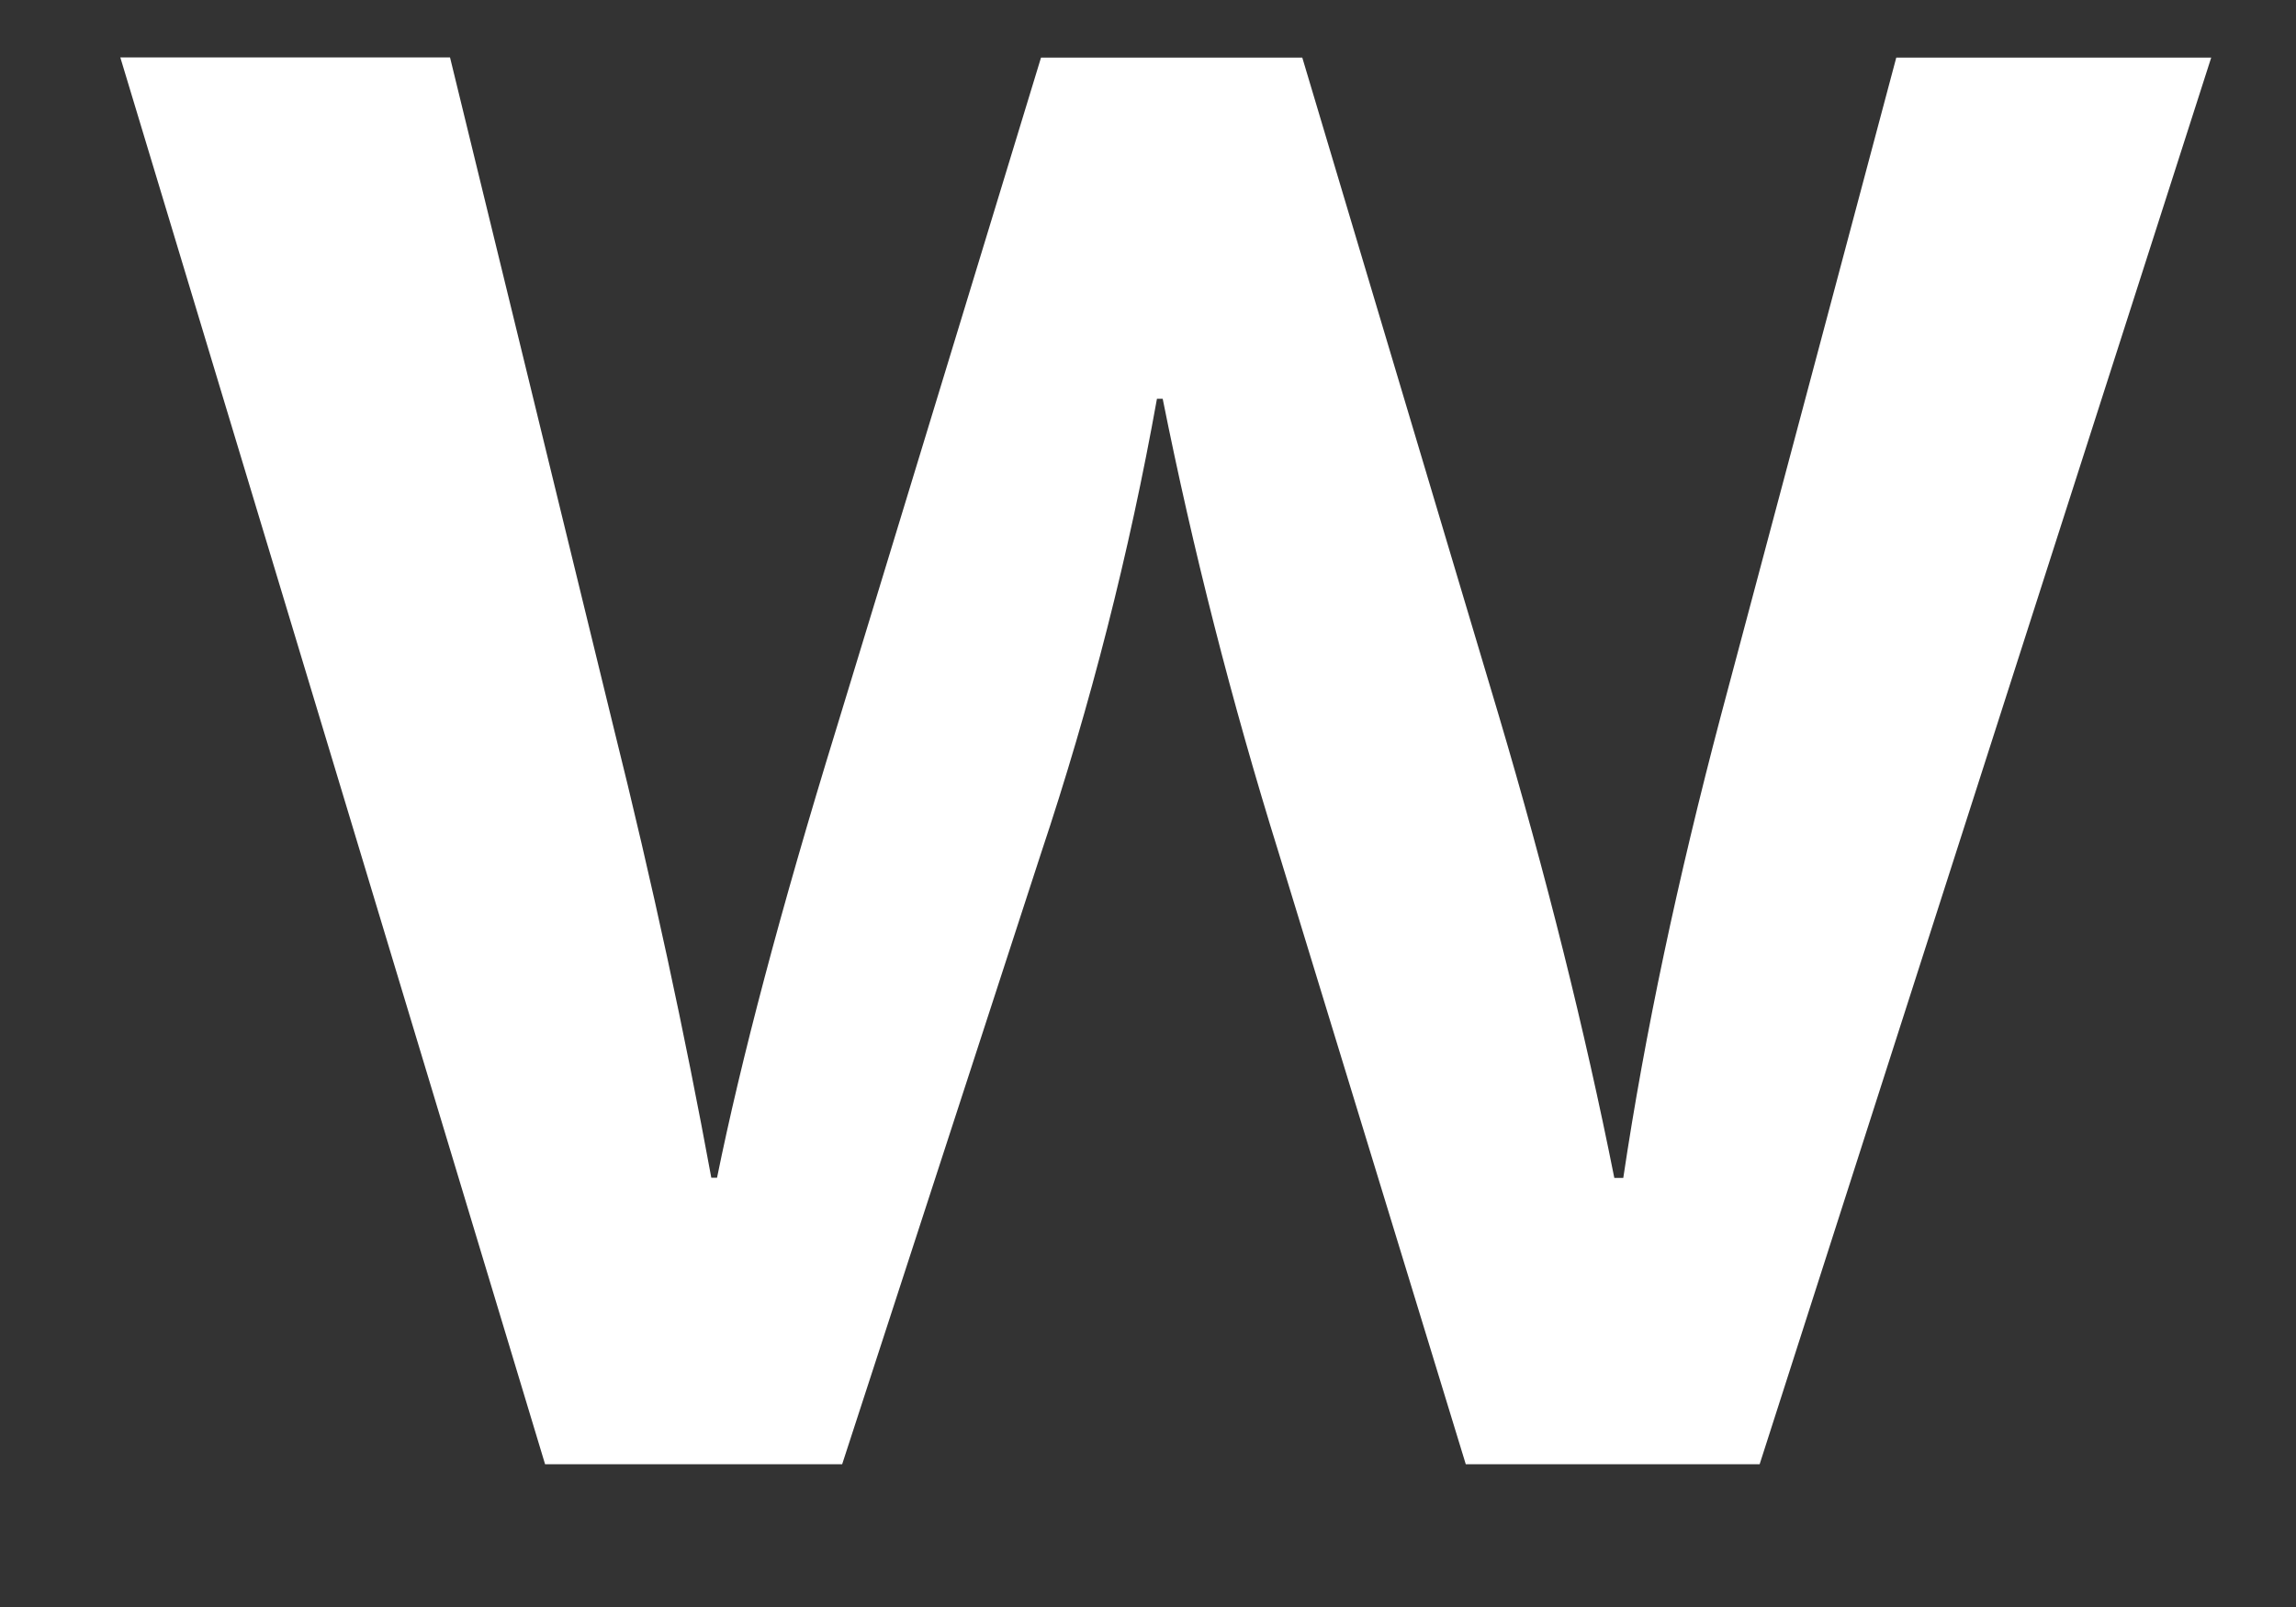 <?xml version="1.0" encoding="UTF-8" standalone="no"?><svg width='10' height='7' viewBox='0 0 10 7' fill='none' xmlns='http://www.w3.org/2000/svg'>
<rect x="0" y="0" width="10" height="7" fill="#333333" stroke="none"/>
<path d='M9.631 0.25L7.664 6.378H6.384L5.57 3.717C5.363 3.053 5.195 2.392 5.064 1.737H5.039C4.918 2.411 4.75 3.07 4.534 3.717L3.668 6.378H2.374L0.524 0.25H1.96L2.671 3.163C2.843 3.852 2.984 4.509 3.098 5.13H3.123C3.227 4.618 3.399 3.965 3.642 3.176L4.534 0.251H5.672L6.527 3.114C6.734 3.812 6.902 4.484 7.031 5.131H7.07C7.164 4.501 7.307 3.829 7.496 3.114L8.259 0.251H9.631V0.25Z' fill='white'/>
</svg>
